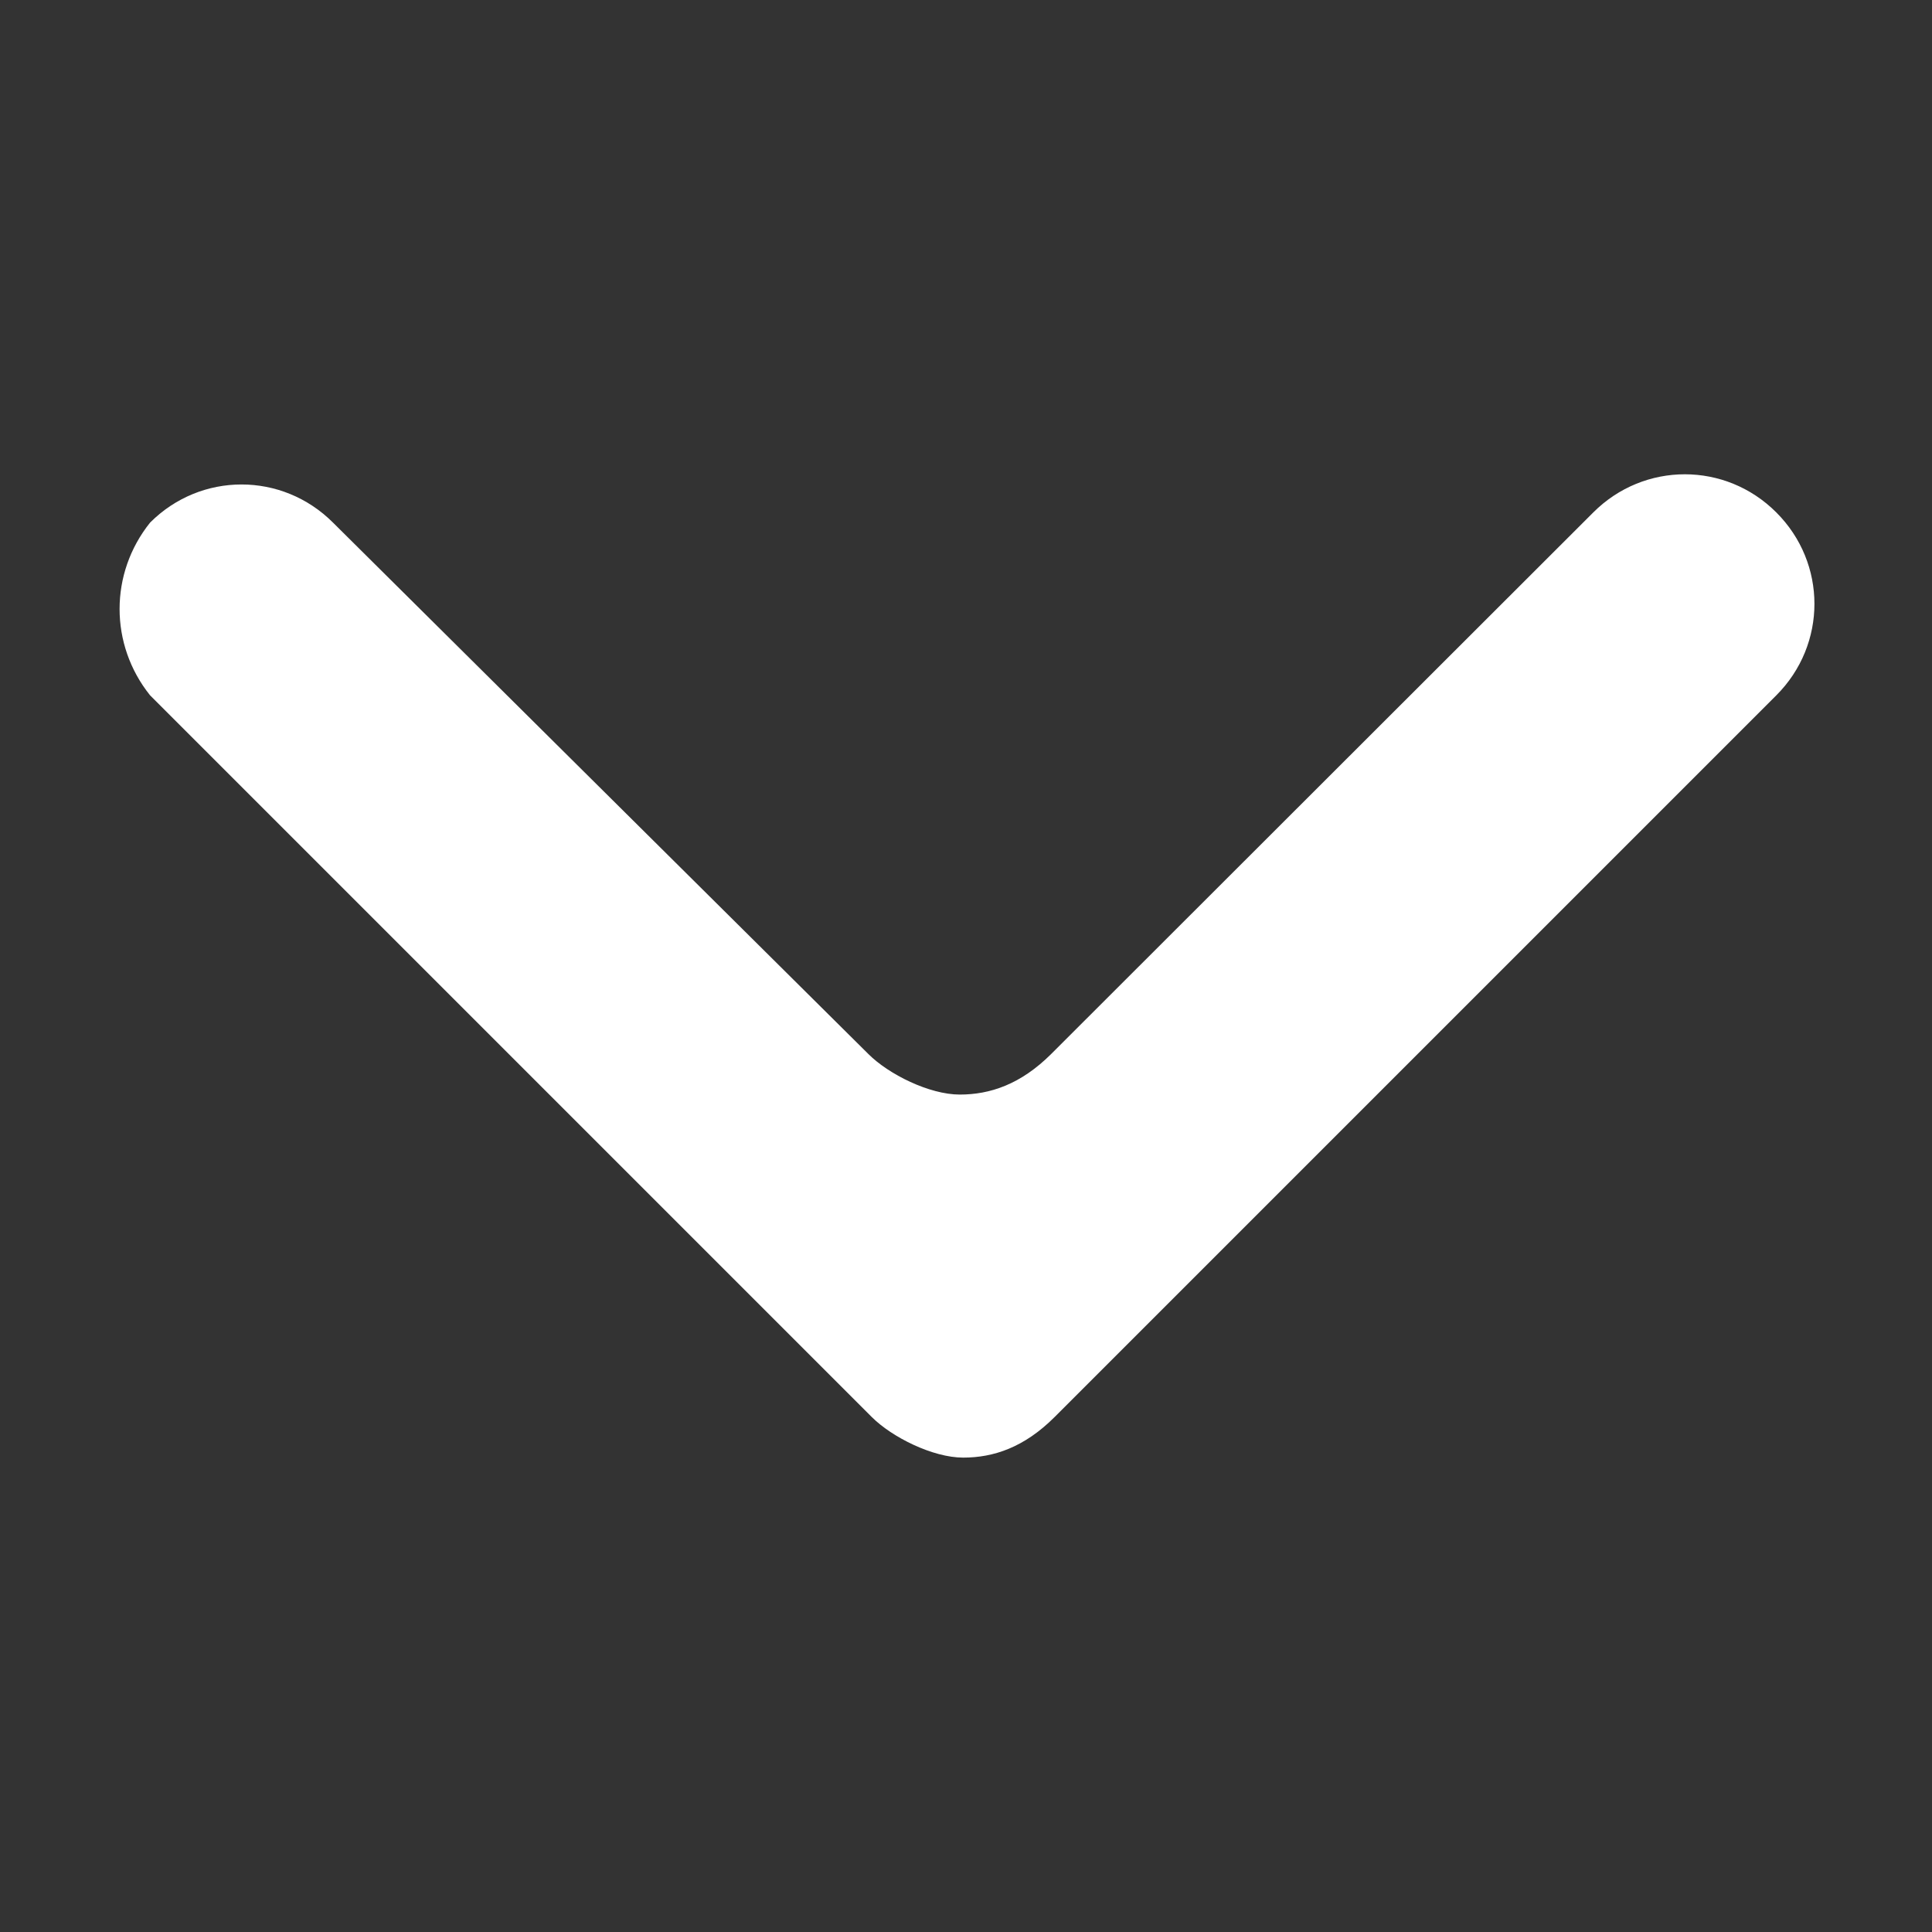 <svg version="1.1" id="dropdown" xmlns="http://www.w3.org/2000/svg" xmlns:xlink="http://www.w3.org/1999/xlink"
	 x="0px" y="0px" width="22px" height="22px" viewBox="409.945 286.64 22 22" xml:space="preserve">
<rect x="409.945" y="286.64" width="22" height="22" fill="#333333" stroke="none"/>
<path fill="#FFFFFF" d="M421.916,298.641c-0.348,0.347-0.697,0.463-1.042,0.463c-0.345,0-0.81-0.23-1.042-0.463l-6.095-6.05
		c-0.579-0.579-1.505-0.579-2.083,0c-0.463,0.578-0.463,1.389,0,1.967l8.217,8.217c0.232,0.232,0.697,0.463,1.042,0.463
		c0.345,0,0.694-0.115,1.042-0.463l8.217-8.217c0.579-0.579,0.579-1.505,0-2.083c-0.578-0.579-1.505-0.579-2.084,0L421.916,298.641z
		"/>
</svg>
